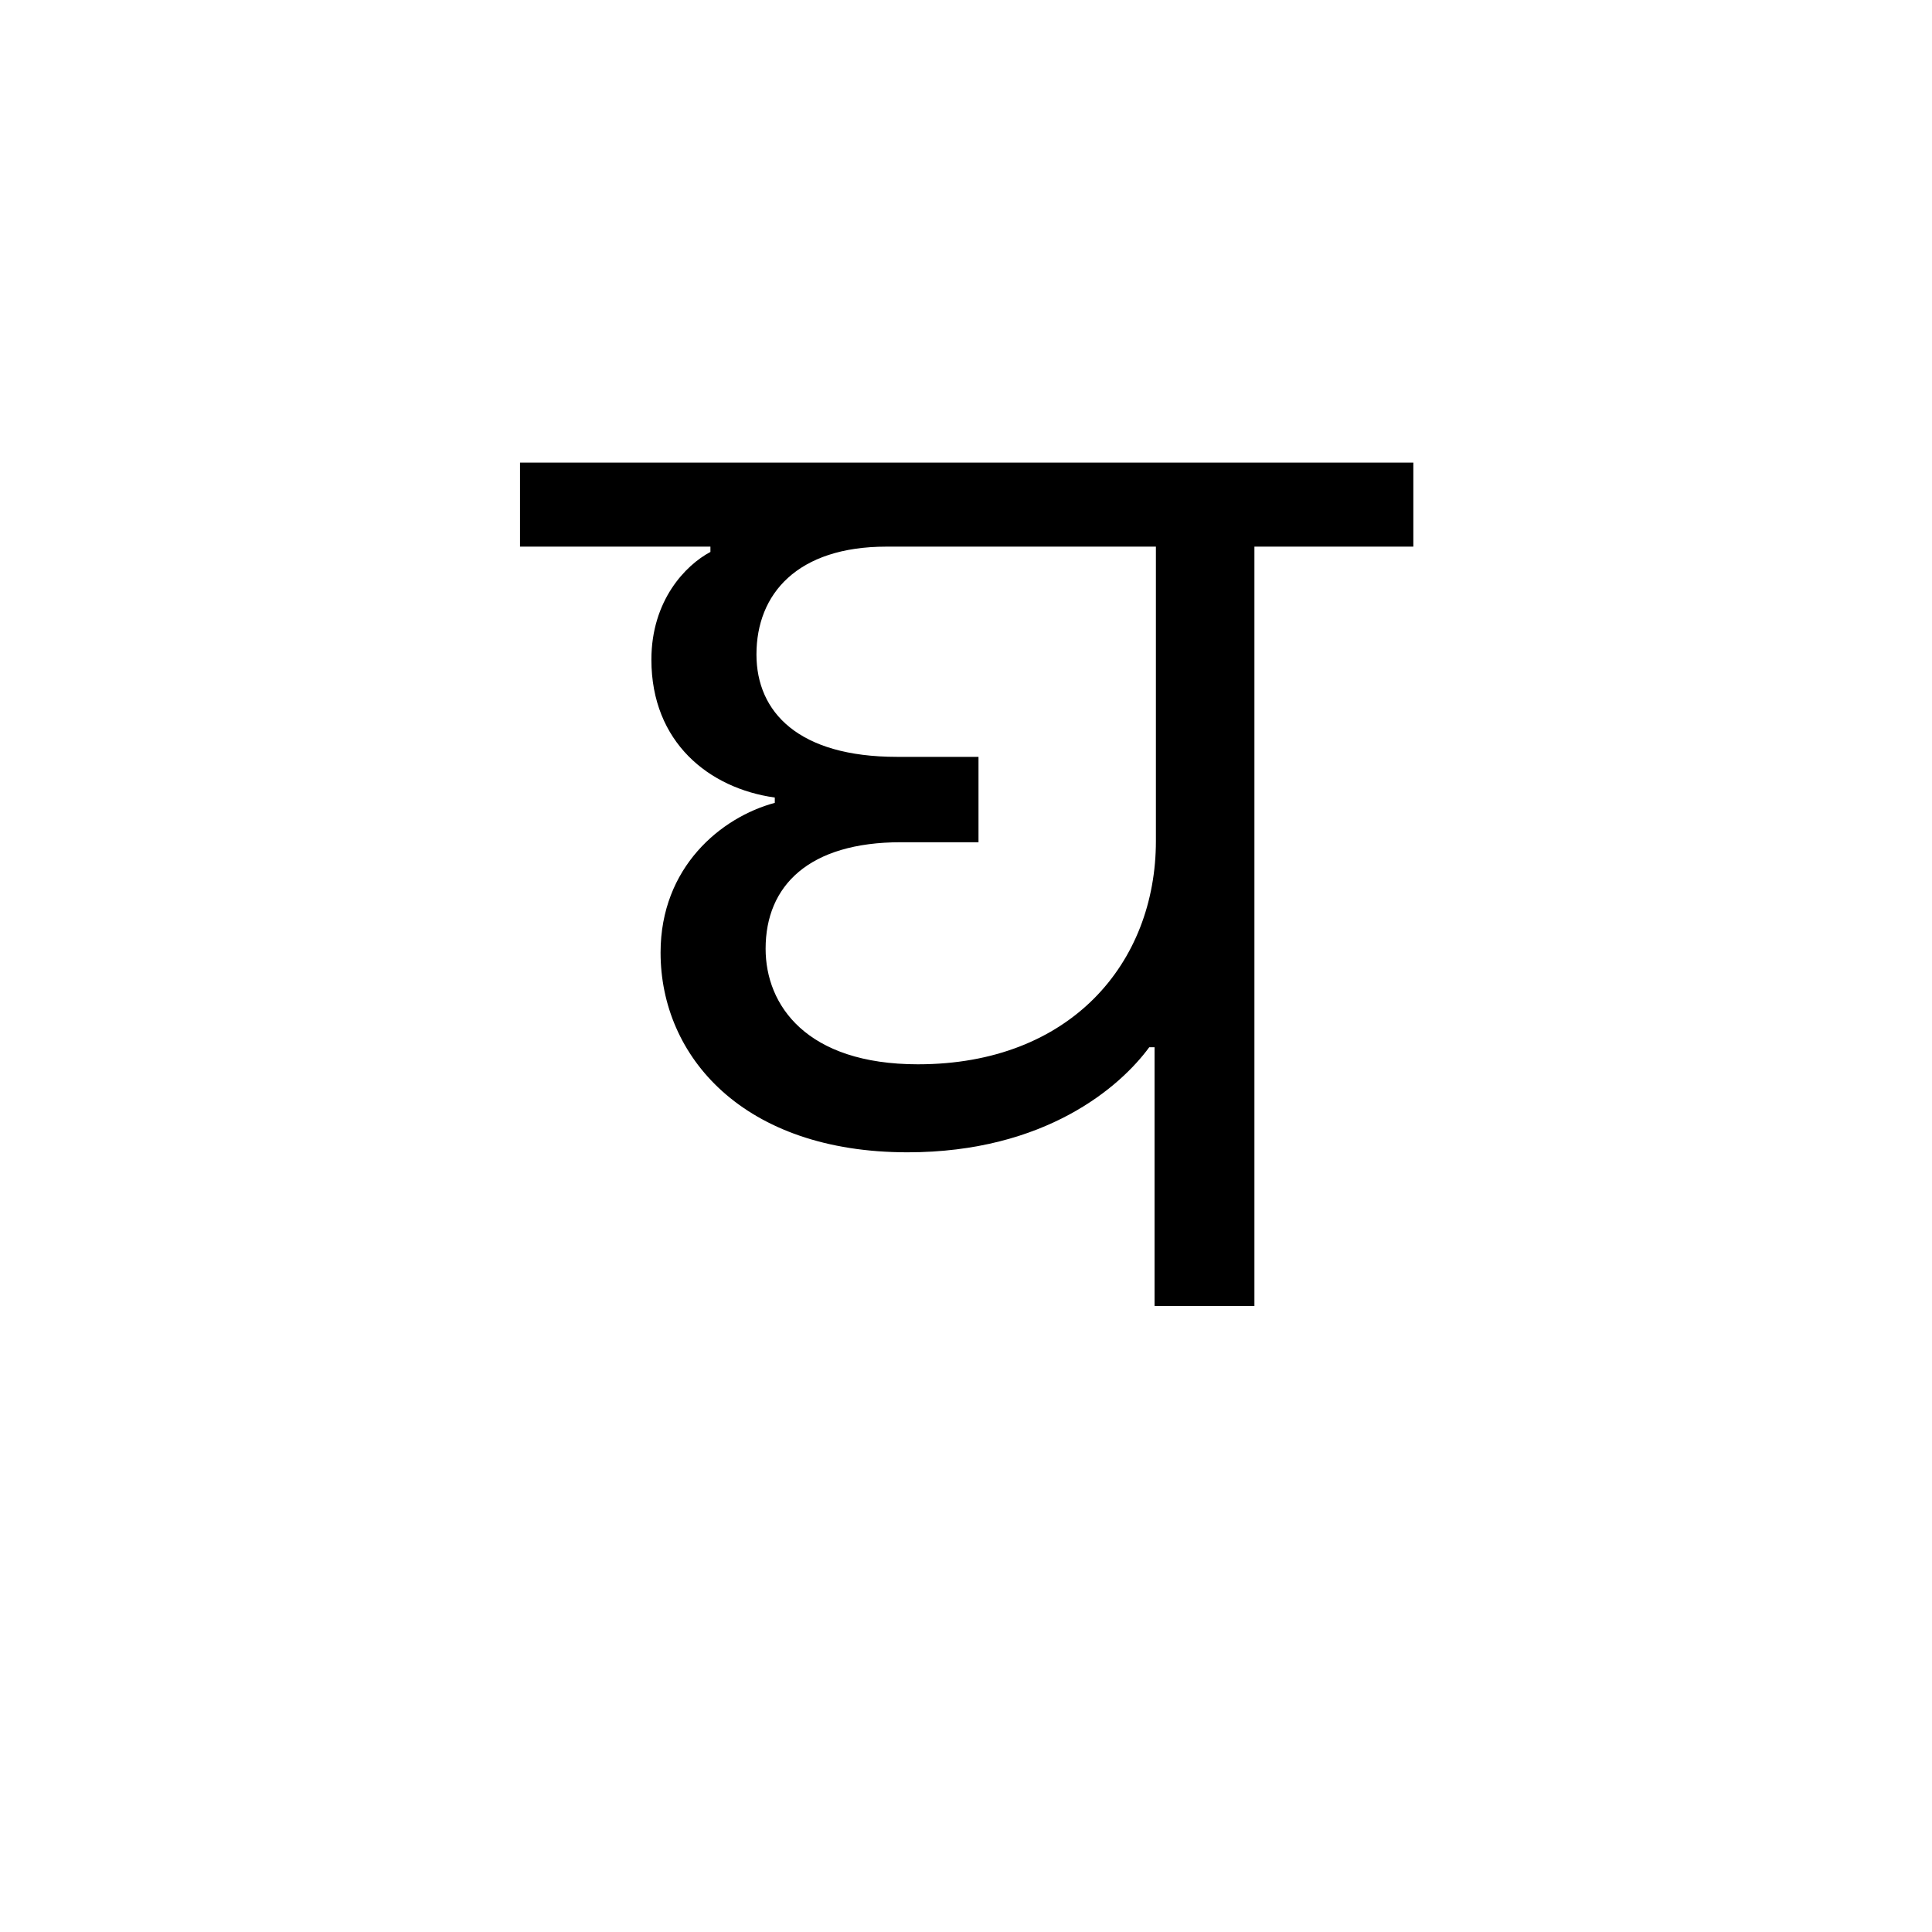 <?xml version="1.0" encoding="UTF-8"?><svg enable-background="new 0 0 250 250" height="250px" viewBox="0 0 250 250" width="250px" x="0px" xml:space="preserve" xmlns="http://www.w3.org/2000/svg" xmlns:xlink="http://www.w3.org/1999/xlink" y="0px"><defs><symbol overflow="visible"><path d="M29.922 0H97.75v-119.172H29.922zm10.03-109.813H87.72v100.47H39.952zm0 0"/></symbol><symbol id="cdb019a2a" overflow="visible"><path d="M111.86-98.266v-10.875H-3.735v10.874h24.64v.688c-3.218 1.703-7.64 6.28-7.64 13.937 0 10.703 7.468 16.656 15.968 17.843v.688c-6.968 1.876-14.78 8.33-14.78 19.376 0 13.437 10.702 25.843 31.952 25.843 17.86 0 27.547-8.5 31.282-13.594h.687V0h12.922v-98.266zM47.765-31.28c-14.453 0-19.72-7.657-19.72-14.954 0-8.172 5.61-13.782 17.517-13.782h10.03v-11.047H45.048c-12.75 0-18.188-5.78-18.188-13.25 0-7.828 5.265-13.953 16.828-13.953h34.86v38.08c0 15.81-11.064 28.905-30.782 28.905zm0 0"/></symbol></defs><use x="71.025" xlink:href="#cdb019a2a" y="169"/></svg>